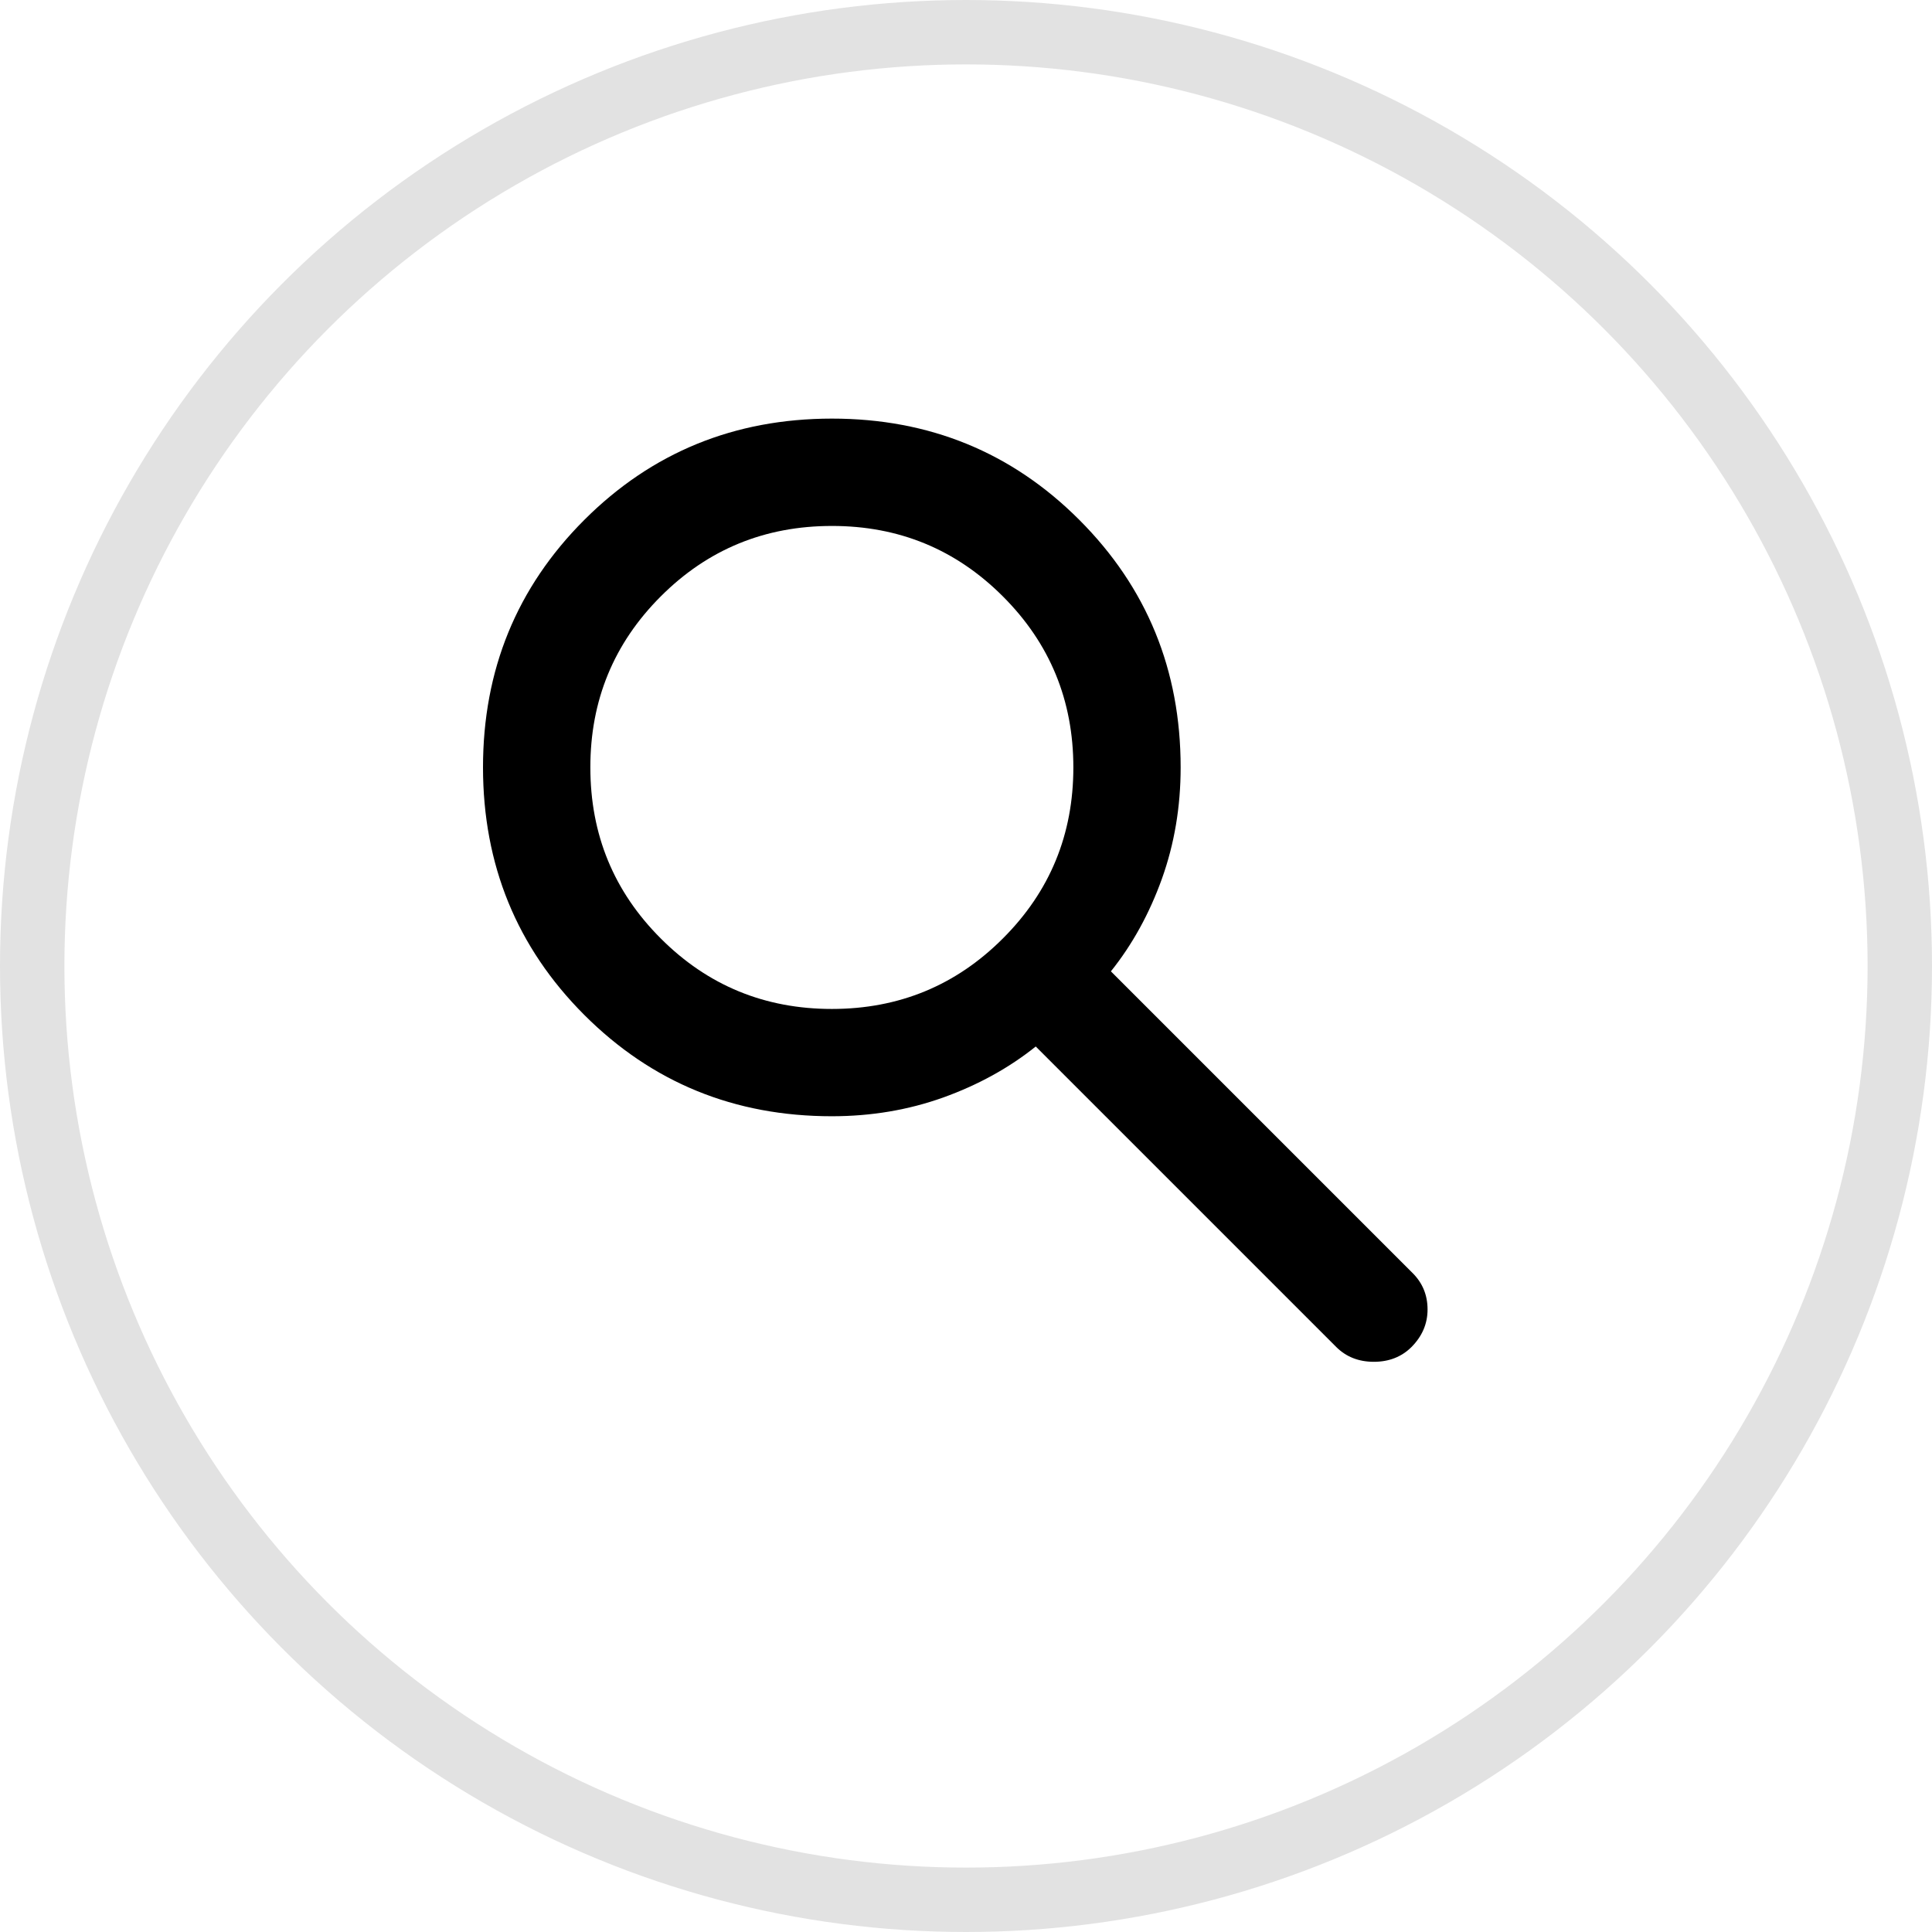 <svg width="30" height="30" viewBox="0 0 30 30" fill="none" xmlns="http://www.w3.org/2000/svg">
<circle cx="15" cy="15" r="14.5" stroke="#E2E2E2"/>
<path d="M20.75 20.917L16.083 16.25C15.667 16.583 15.188 16.847 14.646 17.042C14.104 17.236 13.528 17.333 12.917 17.333C11.403 17.333 10.122 16.809 9.073 15.76C8.025 14.711 7.501 13.43 7.5 11.917C7.5 10.403 8.024 9.122 9.073 8.073C10.122 7.025 11.403 6.501 12.917 6.5C14.431 6.5 15.712 7.024 16.76 8.073C17.808 9.122 18.333 10.403 18.333 11.917C18.333 12.528 18.236 13.104 18.042 13.646C17.847 14.188 17.583 14.667 17.25 15.083L21.938 19.771C22.09 19.924 22.167 20.111 22.167 20.333C22.167 20.556 22.083 20.75 21.917 20.917C21.764 21.069 21.569 21.146 21.333 21.146C21.097 21.146 20.903 21.069 20.75 20.917ZM12.917 15.667C13.958 15.667 14.844 15.302 15.573 14.572C16.303 13.843 16.667 12.958 16.667 11.917C16.667 10.875 16.302 9.989 15.572 9.26C14.843 8.531 13.958 8.166 12.917 8.167C11.875 8.167 10.989 8.531 10.26 9.261C9.531 9.99 9.166 10.876 9.167 11.917C9.167 12.958 9.531 13.844 10.261 14.573C10.99 15.303 11.876 15.667 12.917 15.667Z" fill="black"/>
</svg>
